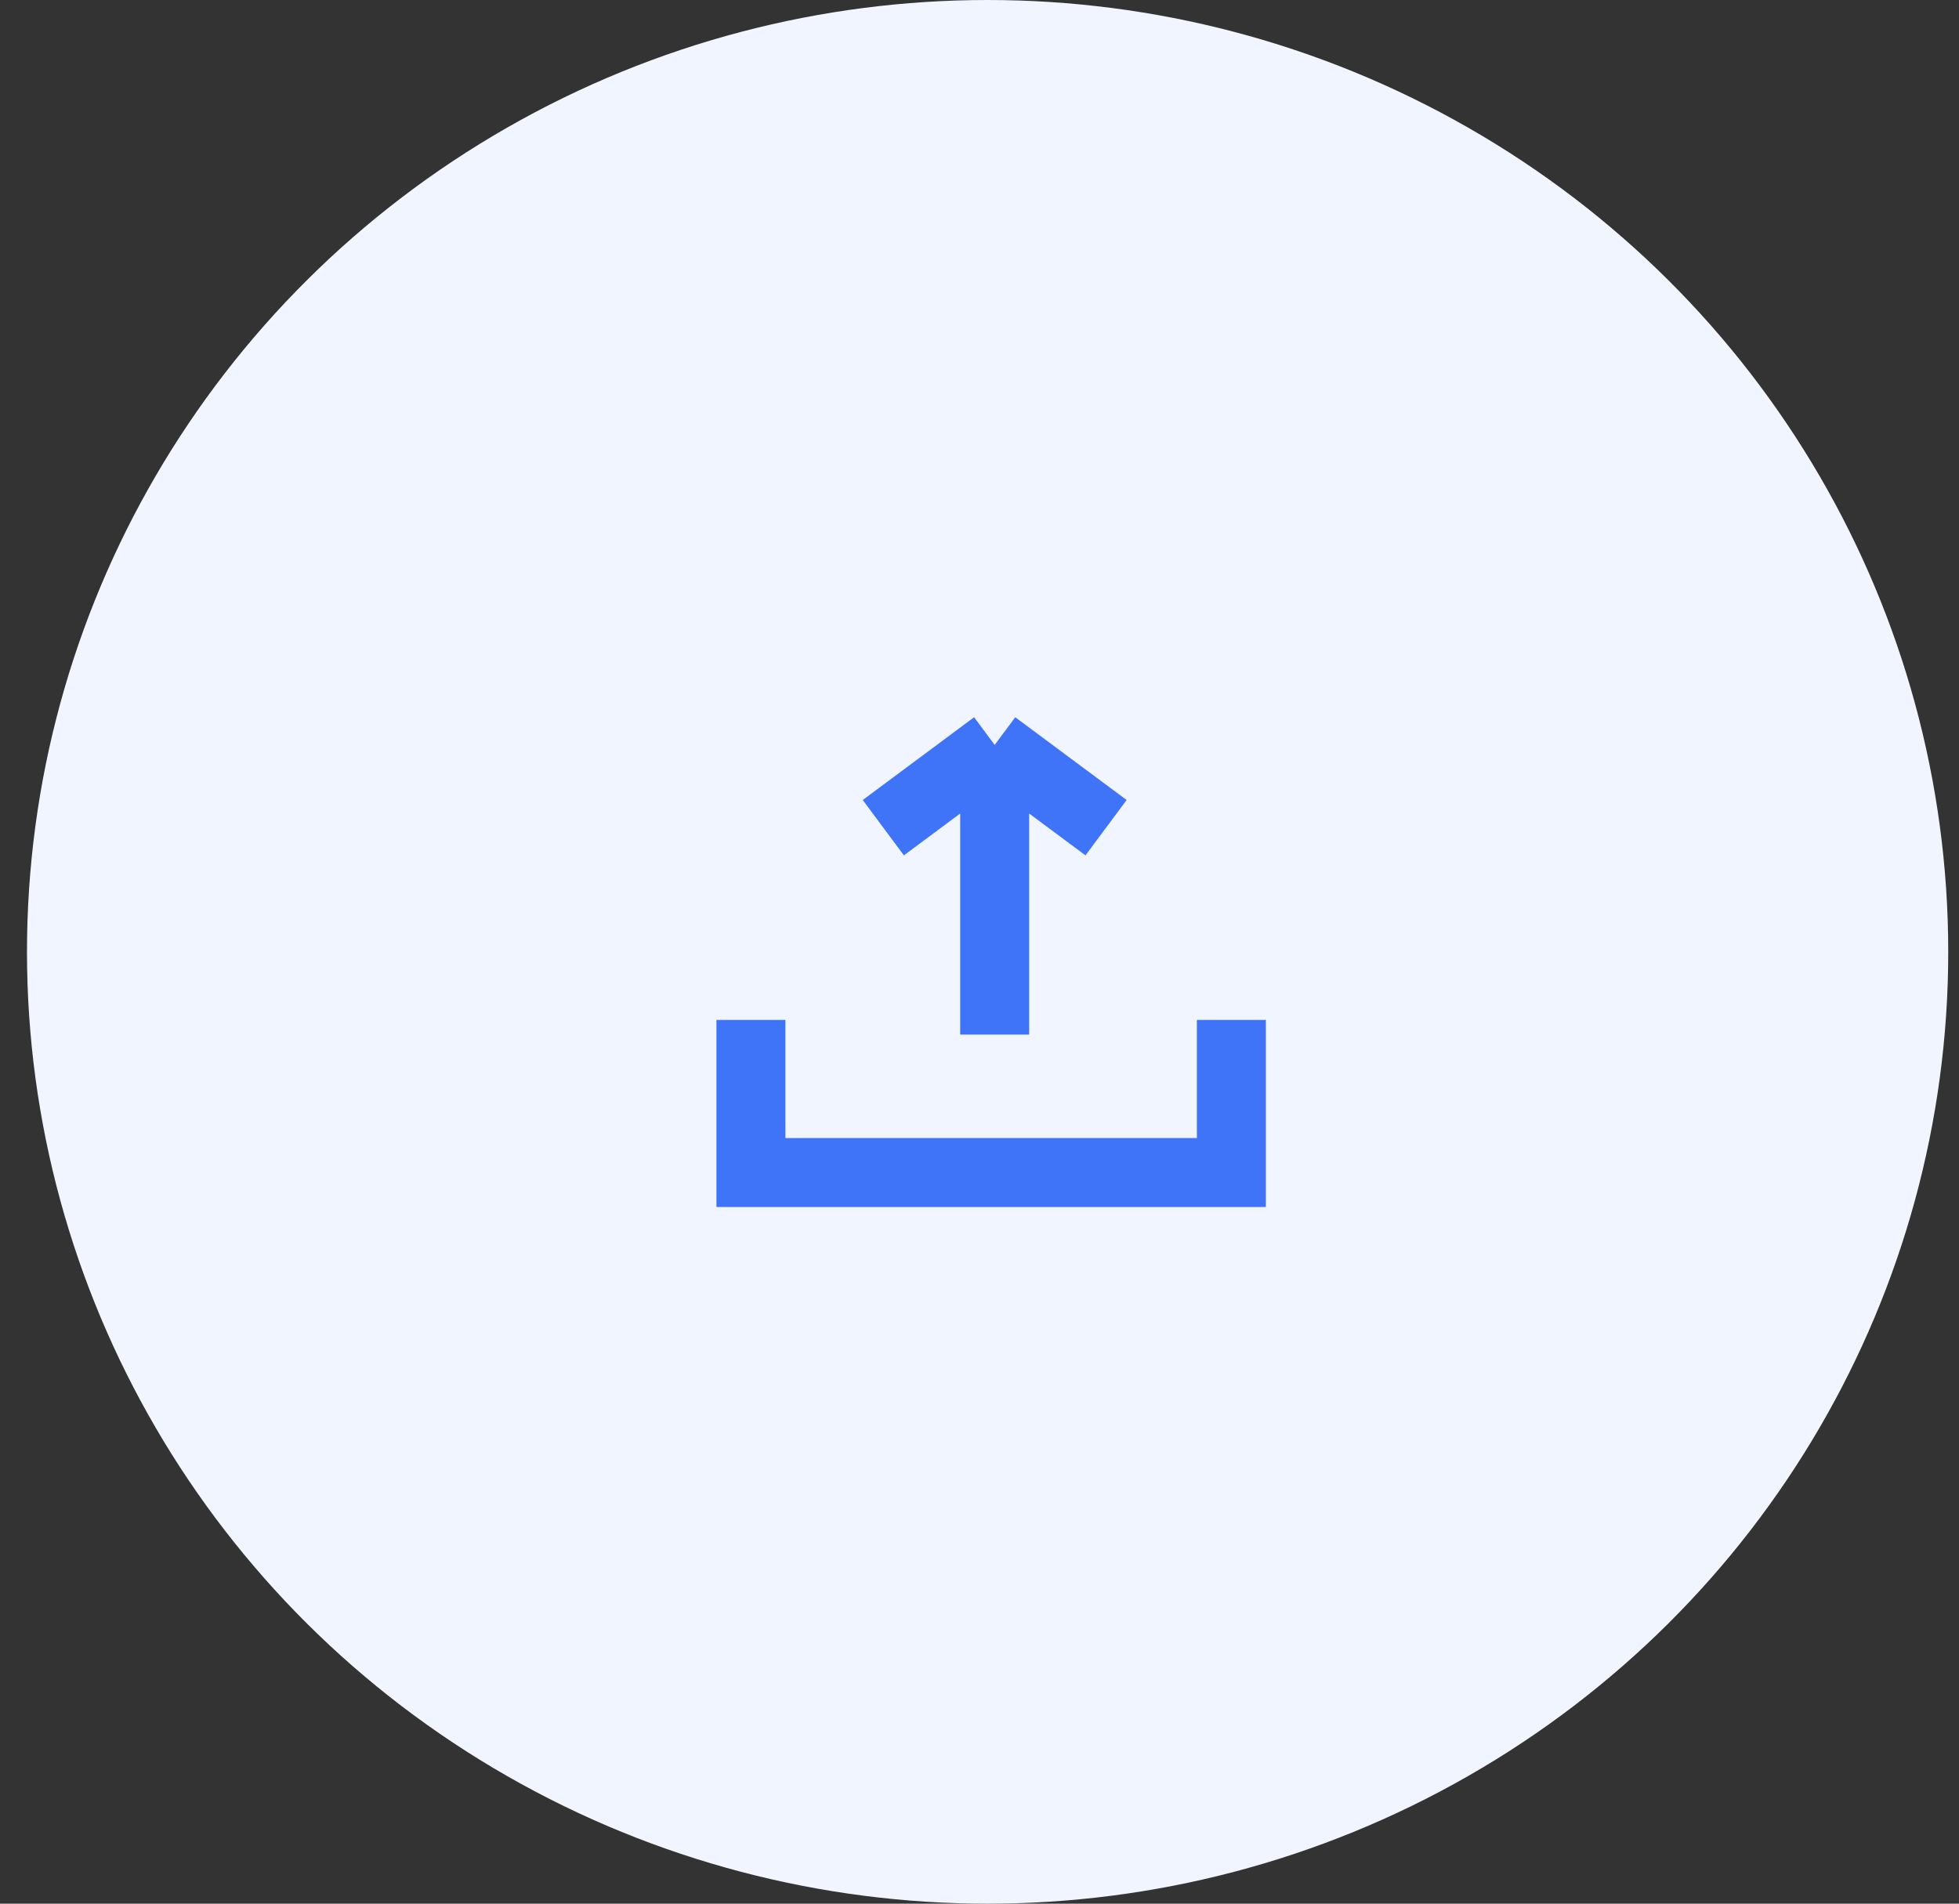 <svg width="71" height="69" viewBox="0 0 71 69" fill="none" xmlns="http://www.w3.org/2000/svg">
<rect x="0" y="0" width="71" height="69" fill="#333333" stroke="none"/>
<ellipse cx="35.794" cy="34.5" rx="34.816" ry="34.5" fill="#F1F5FF"/>
<path d="M27.216 36.968V42.5H29.518H34.28H39.025H44.628V36.968M32.014 30L36.05 27M40.087 30L36.05 27M36.05 27V37.5" stroke="#4074F8" stroke-width="2.5"/>
</svg>
